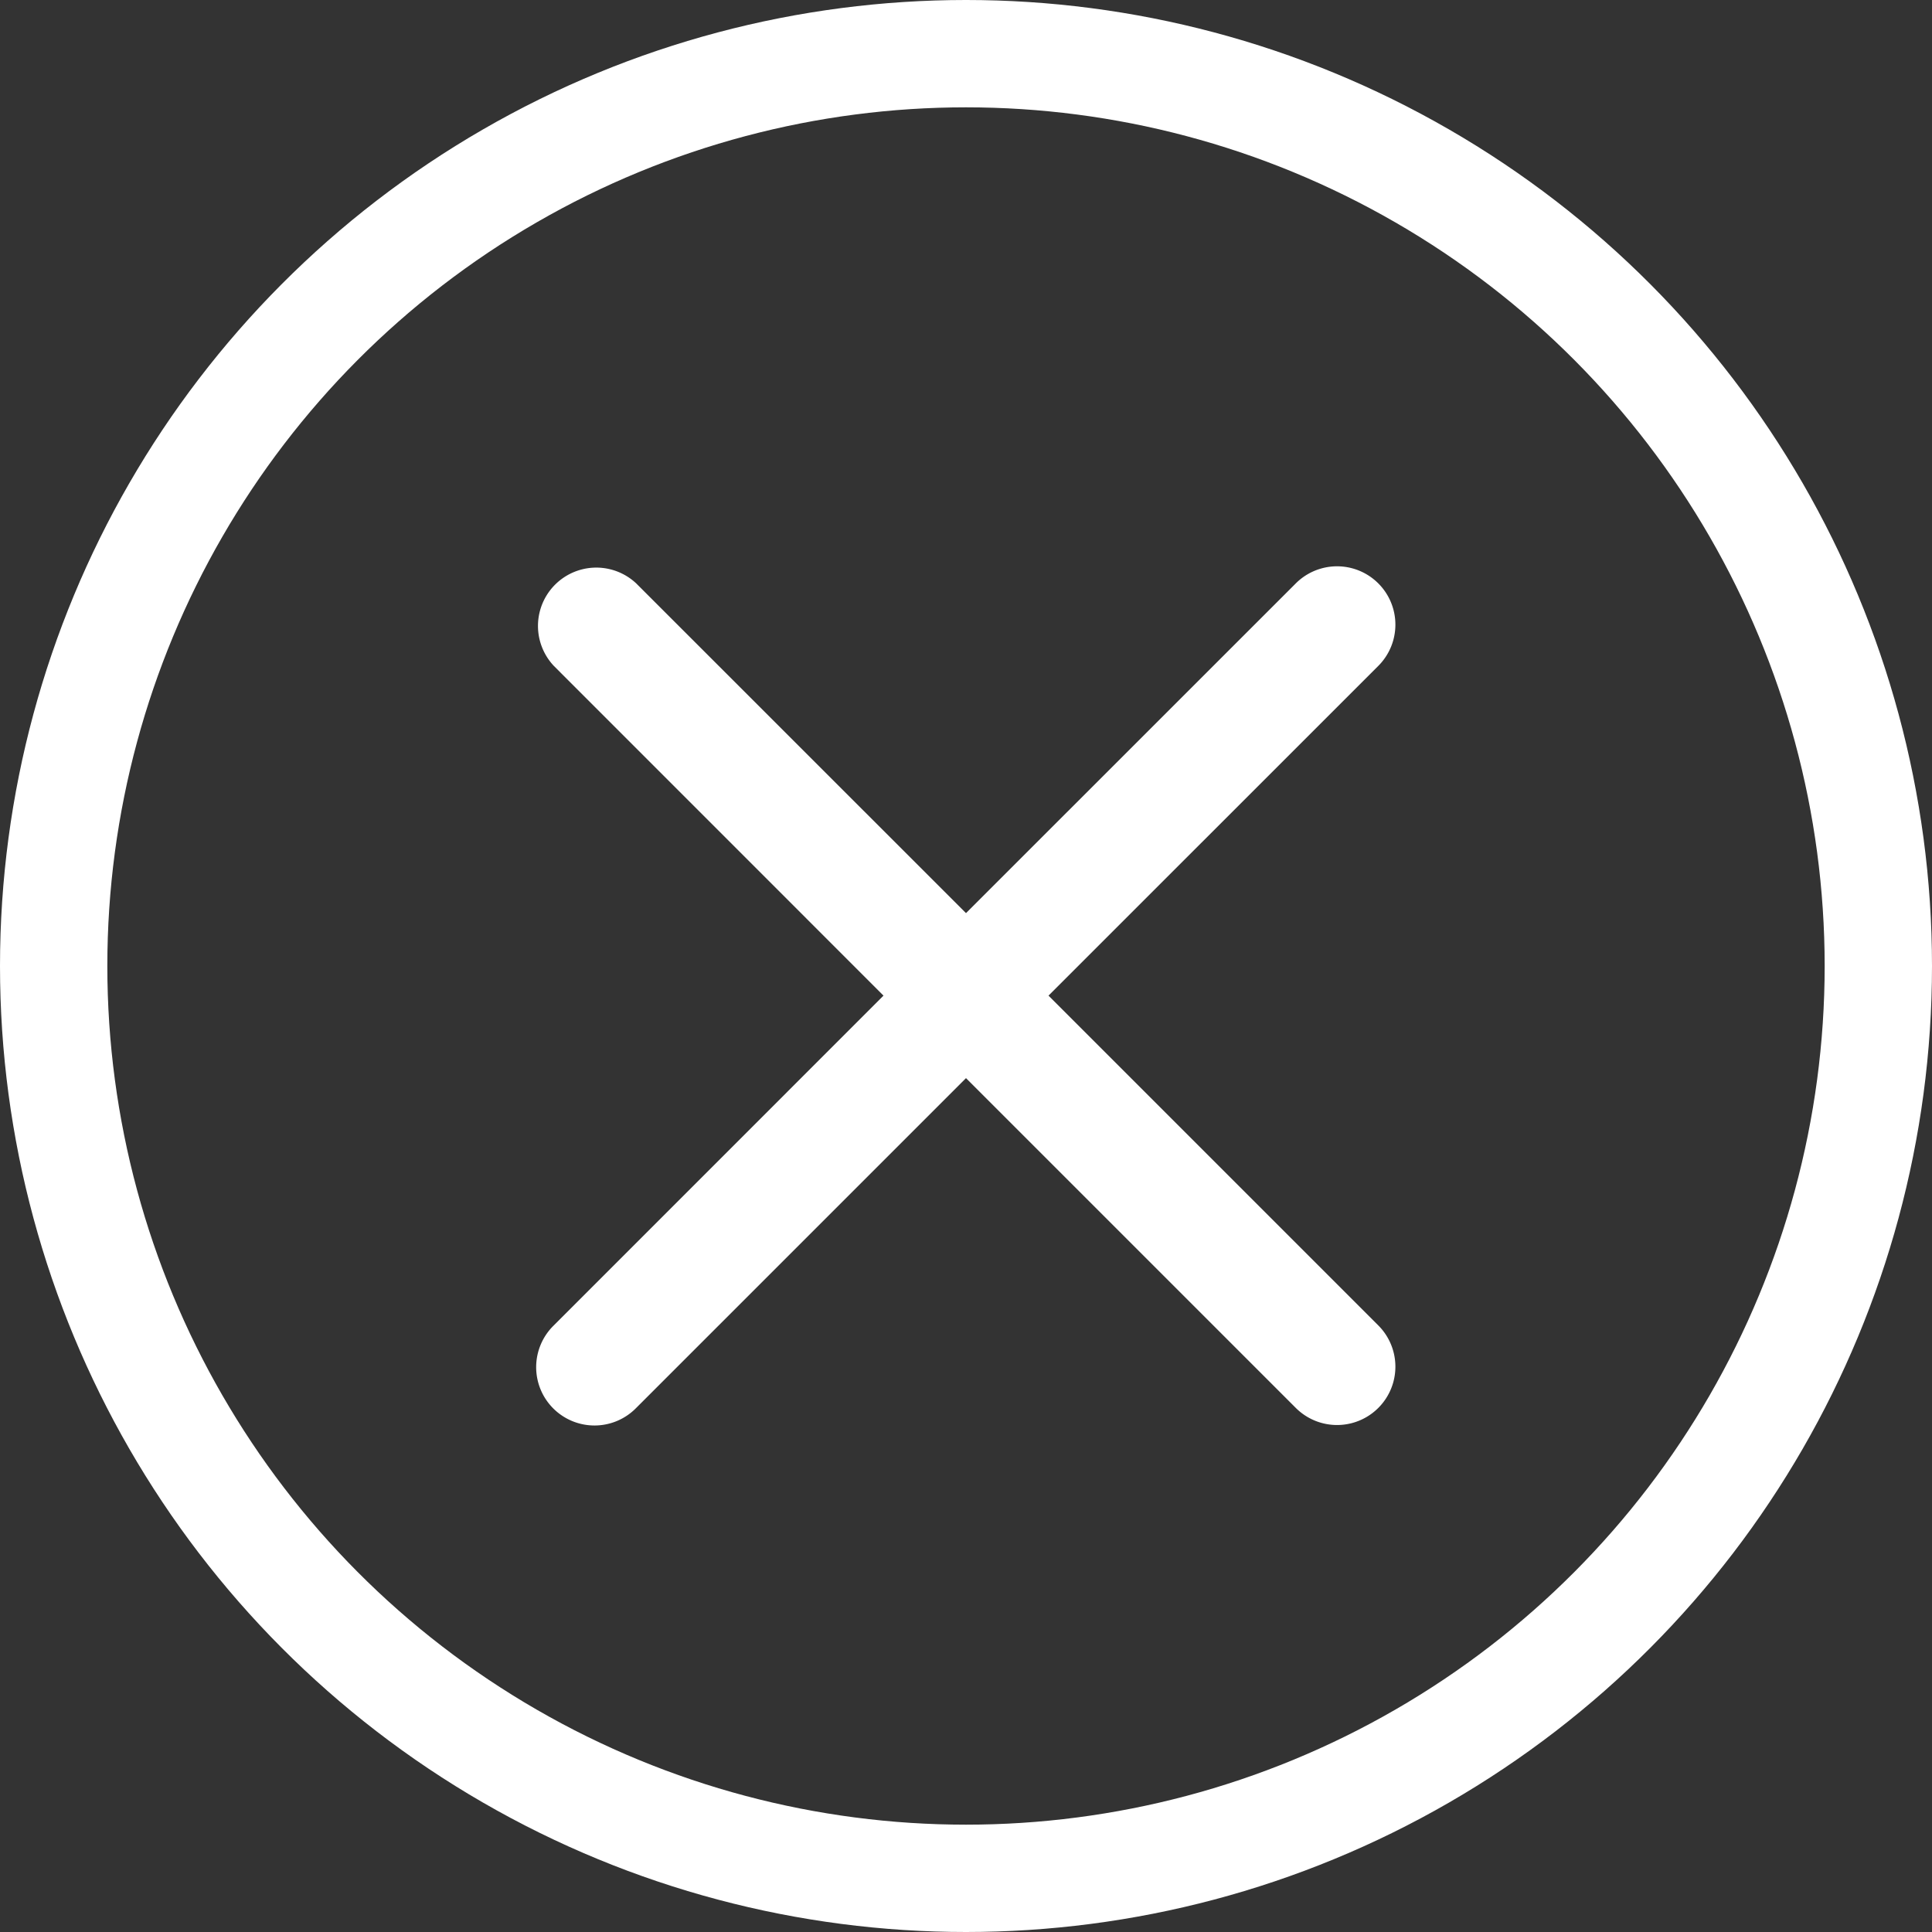 <svg xmlns="http://www.w3.org/2000/svg" width="27" height="27" viewBox="0 0 27 27">
  <rect x="0" y="0" width="27" height="27" fill="#333333" stroke="none"/>
  <defs>
    <style>
      .cls-1, .cls-2 {
        fill: none;
      }

      .cls-1 {
        stroke: #fff;
        stroke-width: 1.5px;
      }

      .cls-3 {
        fill: #fff;
      }

      .cls-4 {
        stroke: none;
      }
    </style>
  </defs>
  <g id="组_19311" data-name="组 19311" transform="translate(-173.5 -520.5)">
    <g id="椭圆_7290" data-name="椭圆 7290" class="cls-1" transform="translate(175 522)">
      <circle class="cls-4" cx="12" cy="12" r="12"/>
      <circle class="cls-2" cx="12" cy="12" r="12.75"/>
    </g>
    <rect id="矩形_1445" data-name="矩形 1445" class="cls-2" width="16" height="16" transform="translate(180 527)"/>
    <path id="联合_3" data-name="联合 3" class="cls-3" d="M11.023,12.176,6.414,7.567,1.805,12.176A.815.815,0,1,1,.653,11.023L5.261,6.414.653,1.805A.815.815,0,0,1,1.805.653L6.414,5.261,11.023.653a.815.815,0,1,1,1.153,1.153L7.567,6.414l4.609,4.609a.815.815,0,0,1-1.153,1.153Z" transform="translate(180.586 528)"/>
  </g>
</svg>
